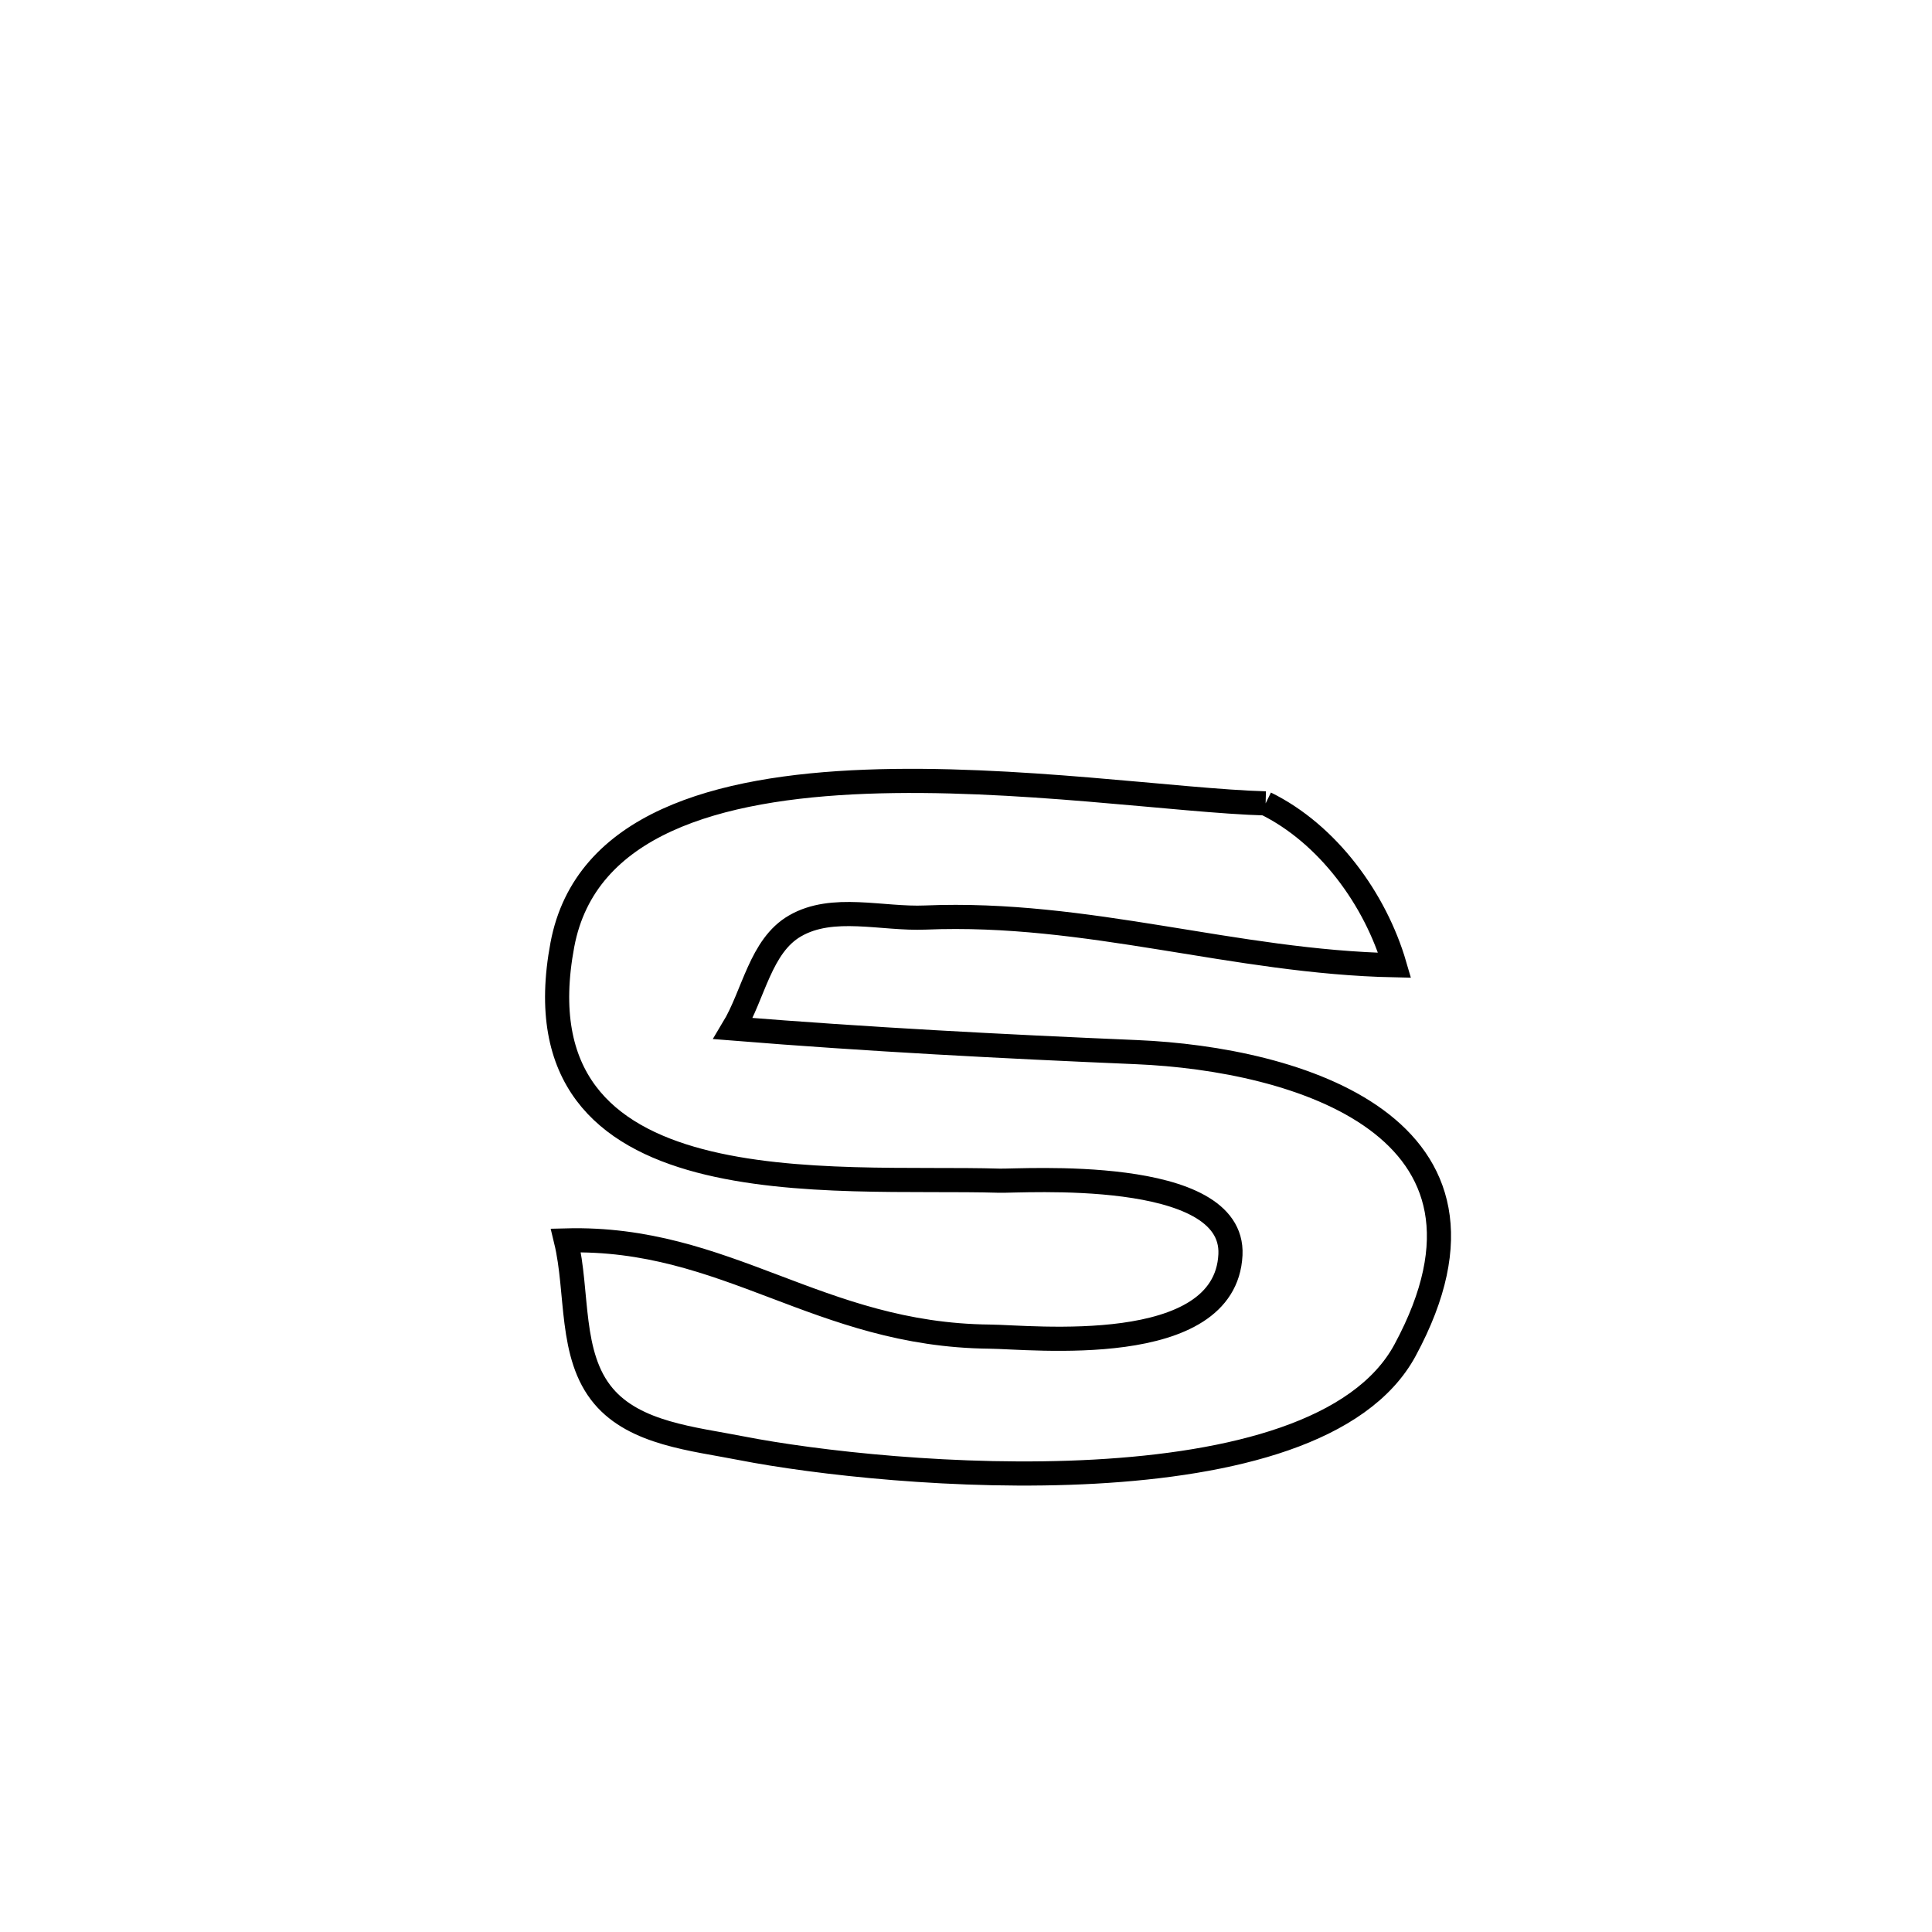 <svg xmlns="http://www.w3.org/2000/svg" viewBox="0.0 0.0 24.0 24.0" height="200px" width="200px"><path fill="none" stroke="black" stroke-width=".3" stroke-opacity="1.0"  filling="0" d="M15.722 9.98 L15.722 9.98 C16.492 10.358 17.085 11.168 17.325 11.991 L17.325 11.991 C15.327 11.95 13.516 11.314 11.496 11.398 C10.955 11.421 10.344 11.231 9.876 11.502 C9.446 11.75 9.364 12.352 9.108 12.777 L9.108 12.777 C10.784 12.912 12.44 12.999 14.118 13.07 C16.106 13.154 18.956 13.989 17.455 16.771 C16.904 17.794 15.296 18.187 13.6 18.281 C11.904 18.375 10.119 18.168 9.212 17.991 C8.612 17.873 7.891 17.81 7.497 17.343 C7.069 16.836 7.186 16.054 7.03 15.409 L7.03 15.409 C9.033 15.356 10.164 16.583 12.294 16.604 C12.804 16.608 15.222 16.881 15.285 15.587 C15.338 14.485 12.675 14.675 12.414 14.667 C10.347 14.605 6.364 15.047 6.986 11.736 C7.268 10.235 8.912 9.782 10.755 9.711 C12.599 9.64 14.642 9.951 15.722 9.98 L15.722 9.98"></path></svg>